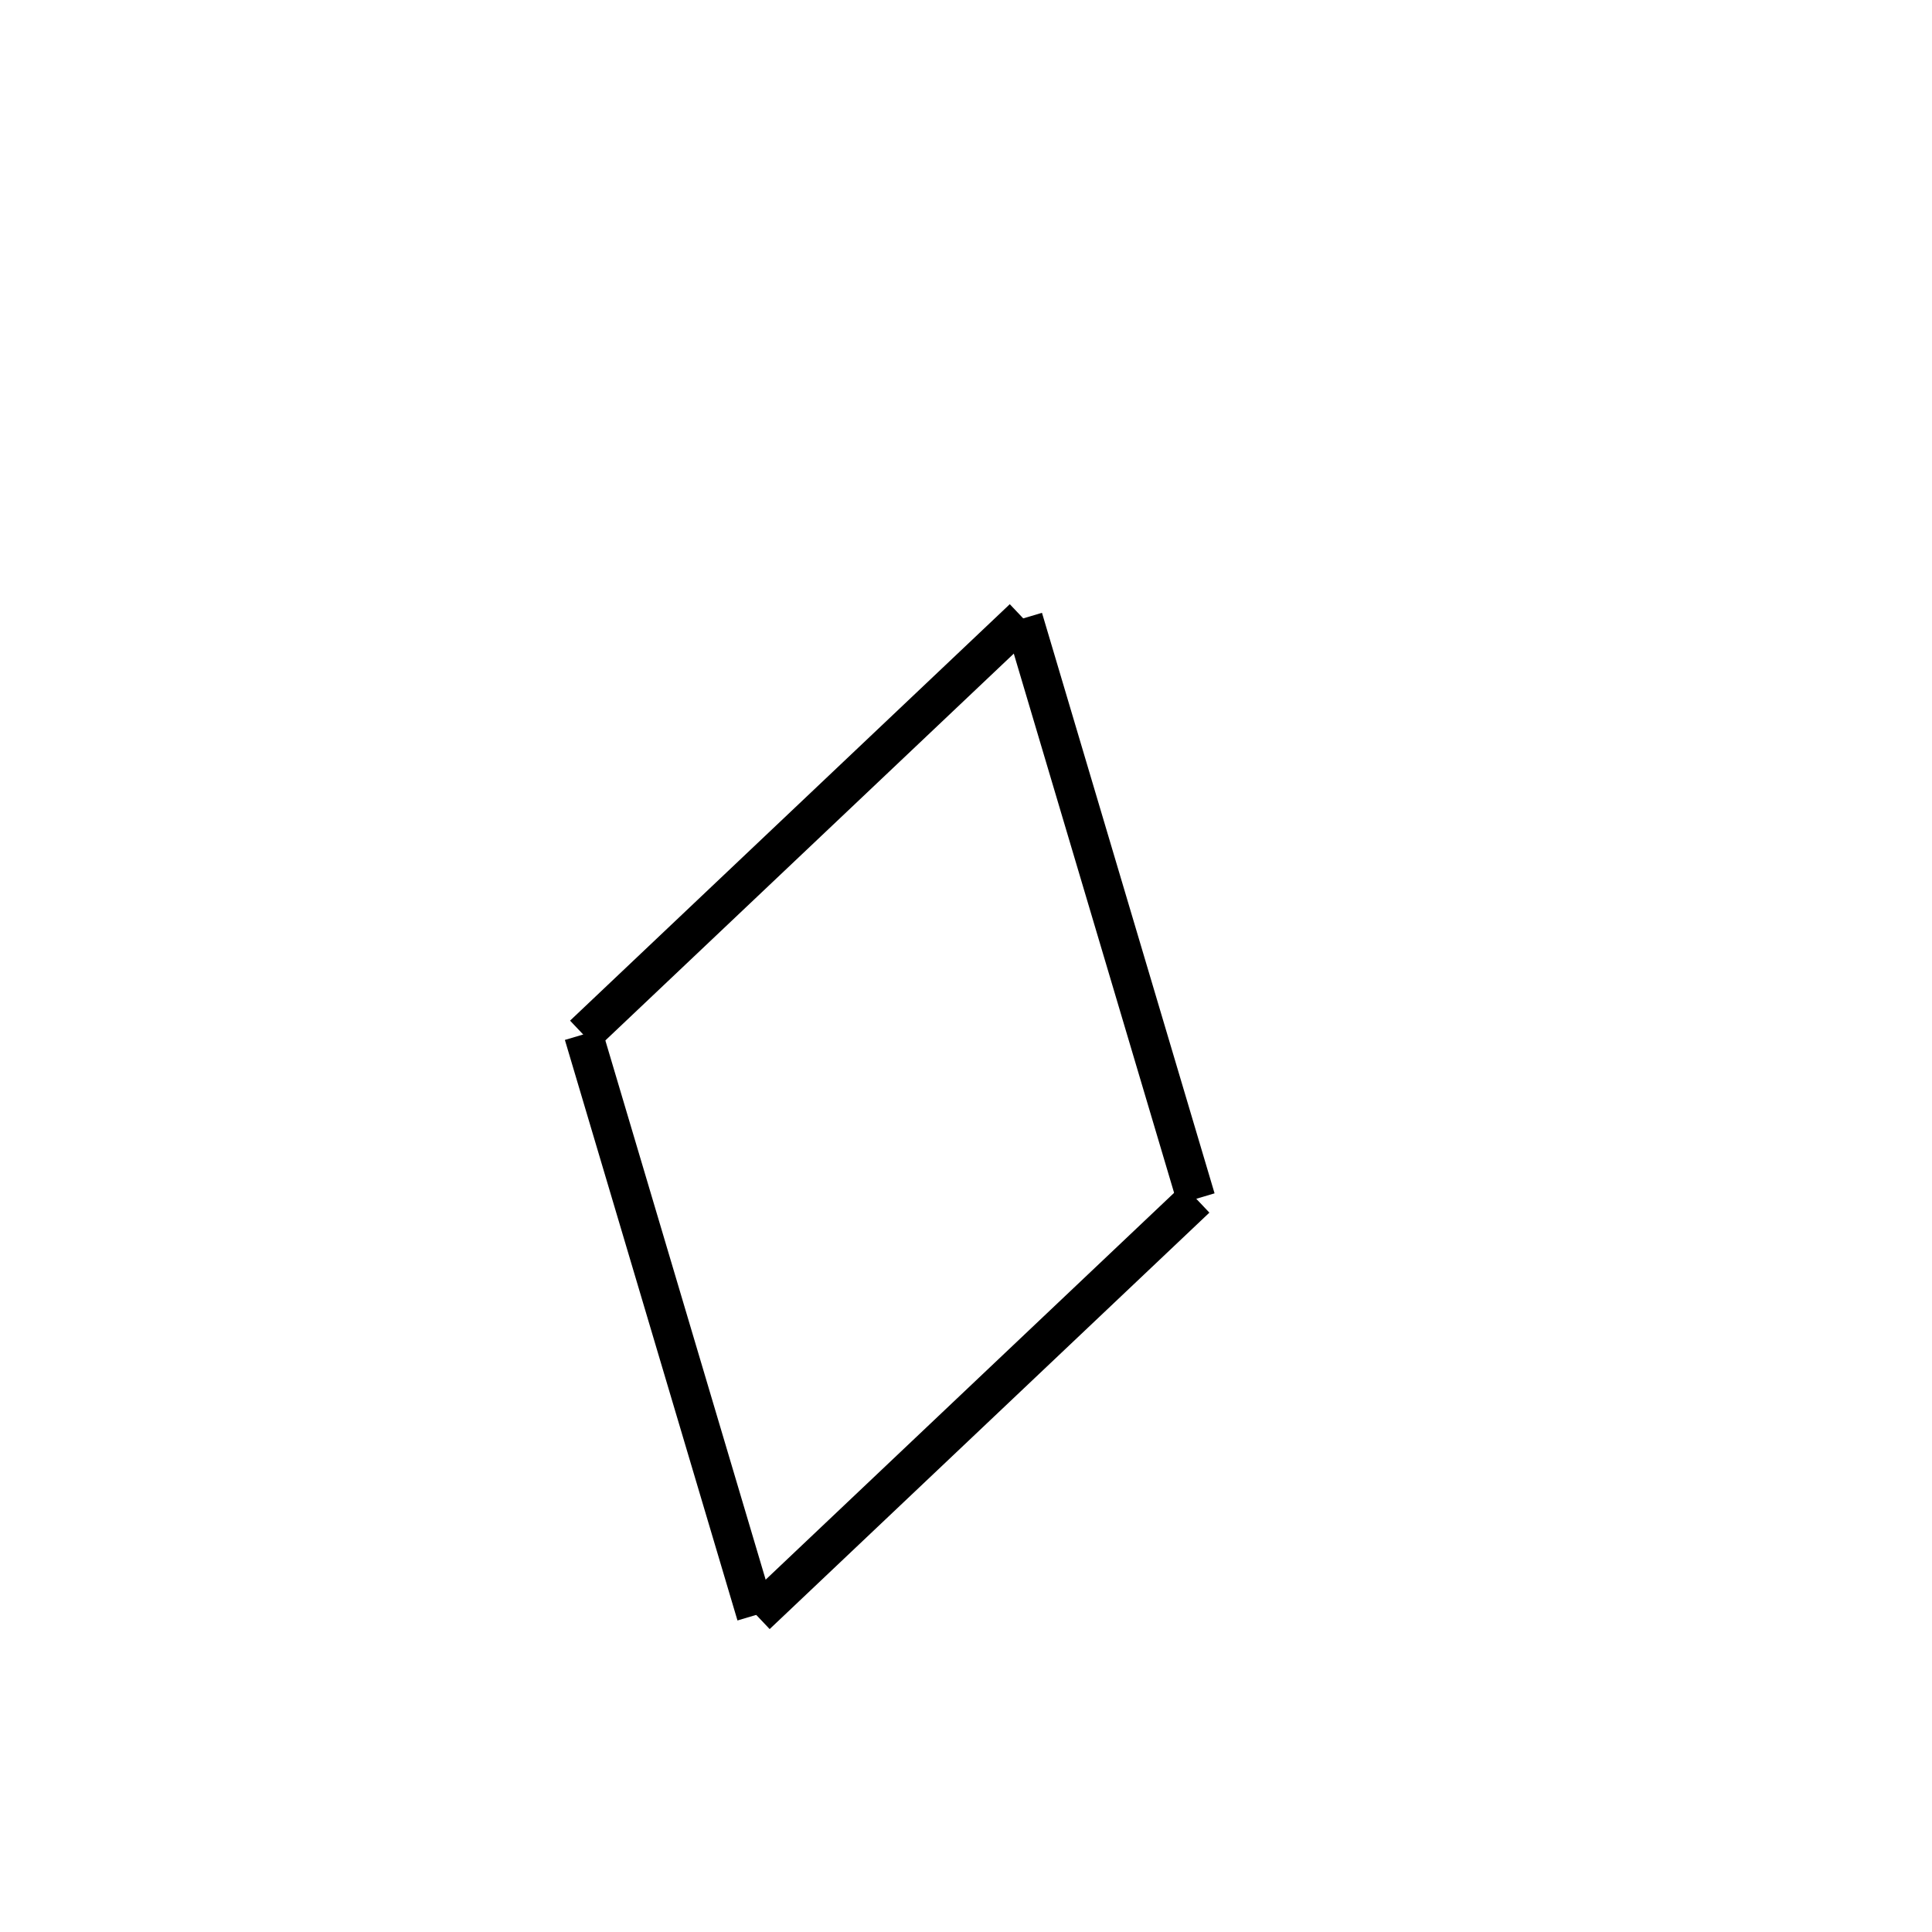 <!-- Este archivo es creado automaticamente por el generador de contenido del programa contornos version 1.1. Este elementos es el numero 101 de la serie actual-->
<svg xmlns="http://www.w3.org/2000/svg" height="100" width="100">
<line x1="52.974" y1="32.004" x2="61.907" y2="62.052" stroke-width="2" stroke="black" />
<line x1="61.91" y1="62.04" x2="39.15" y2="83.595" stroke-width="2" stroke="black" />
<line x1="30.197" y1="53.542" x2="39.13" y2="83.59" stroke-width="2" stroke="black" />
<line x1="52.954" y1="31.999" x2="30.194" y2="53.554" stroke-width="2" stroke="black" />
</svg>
